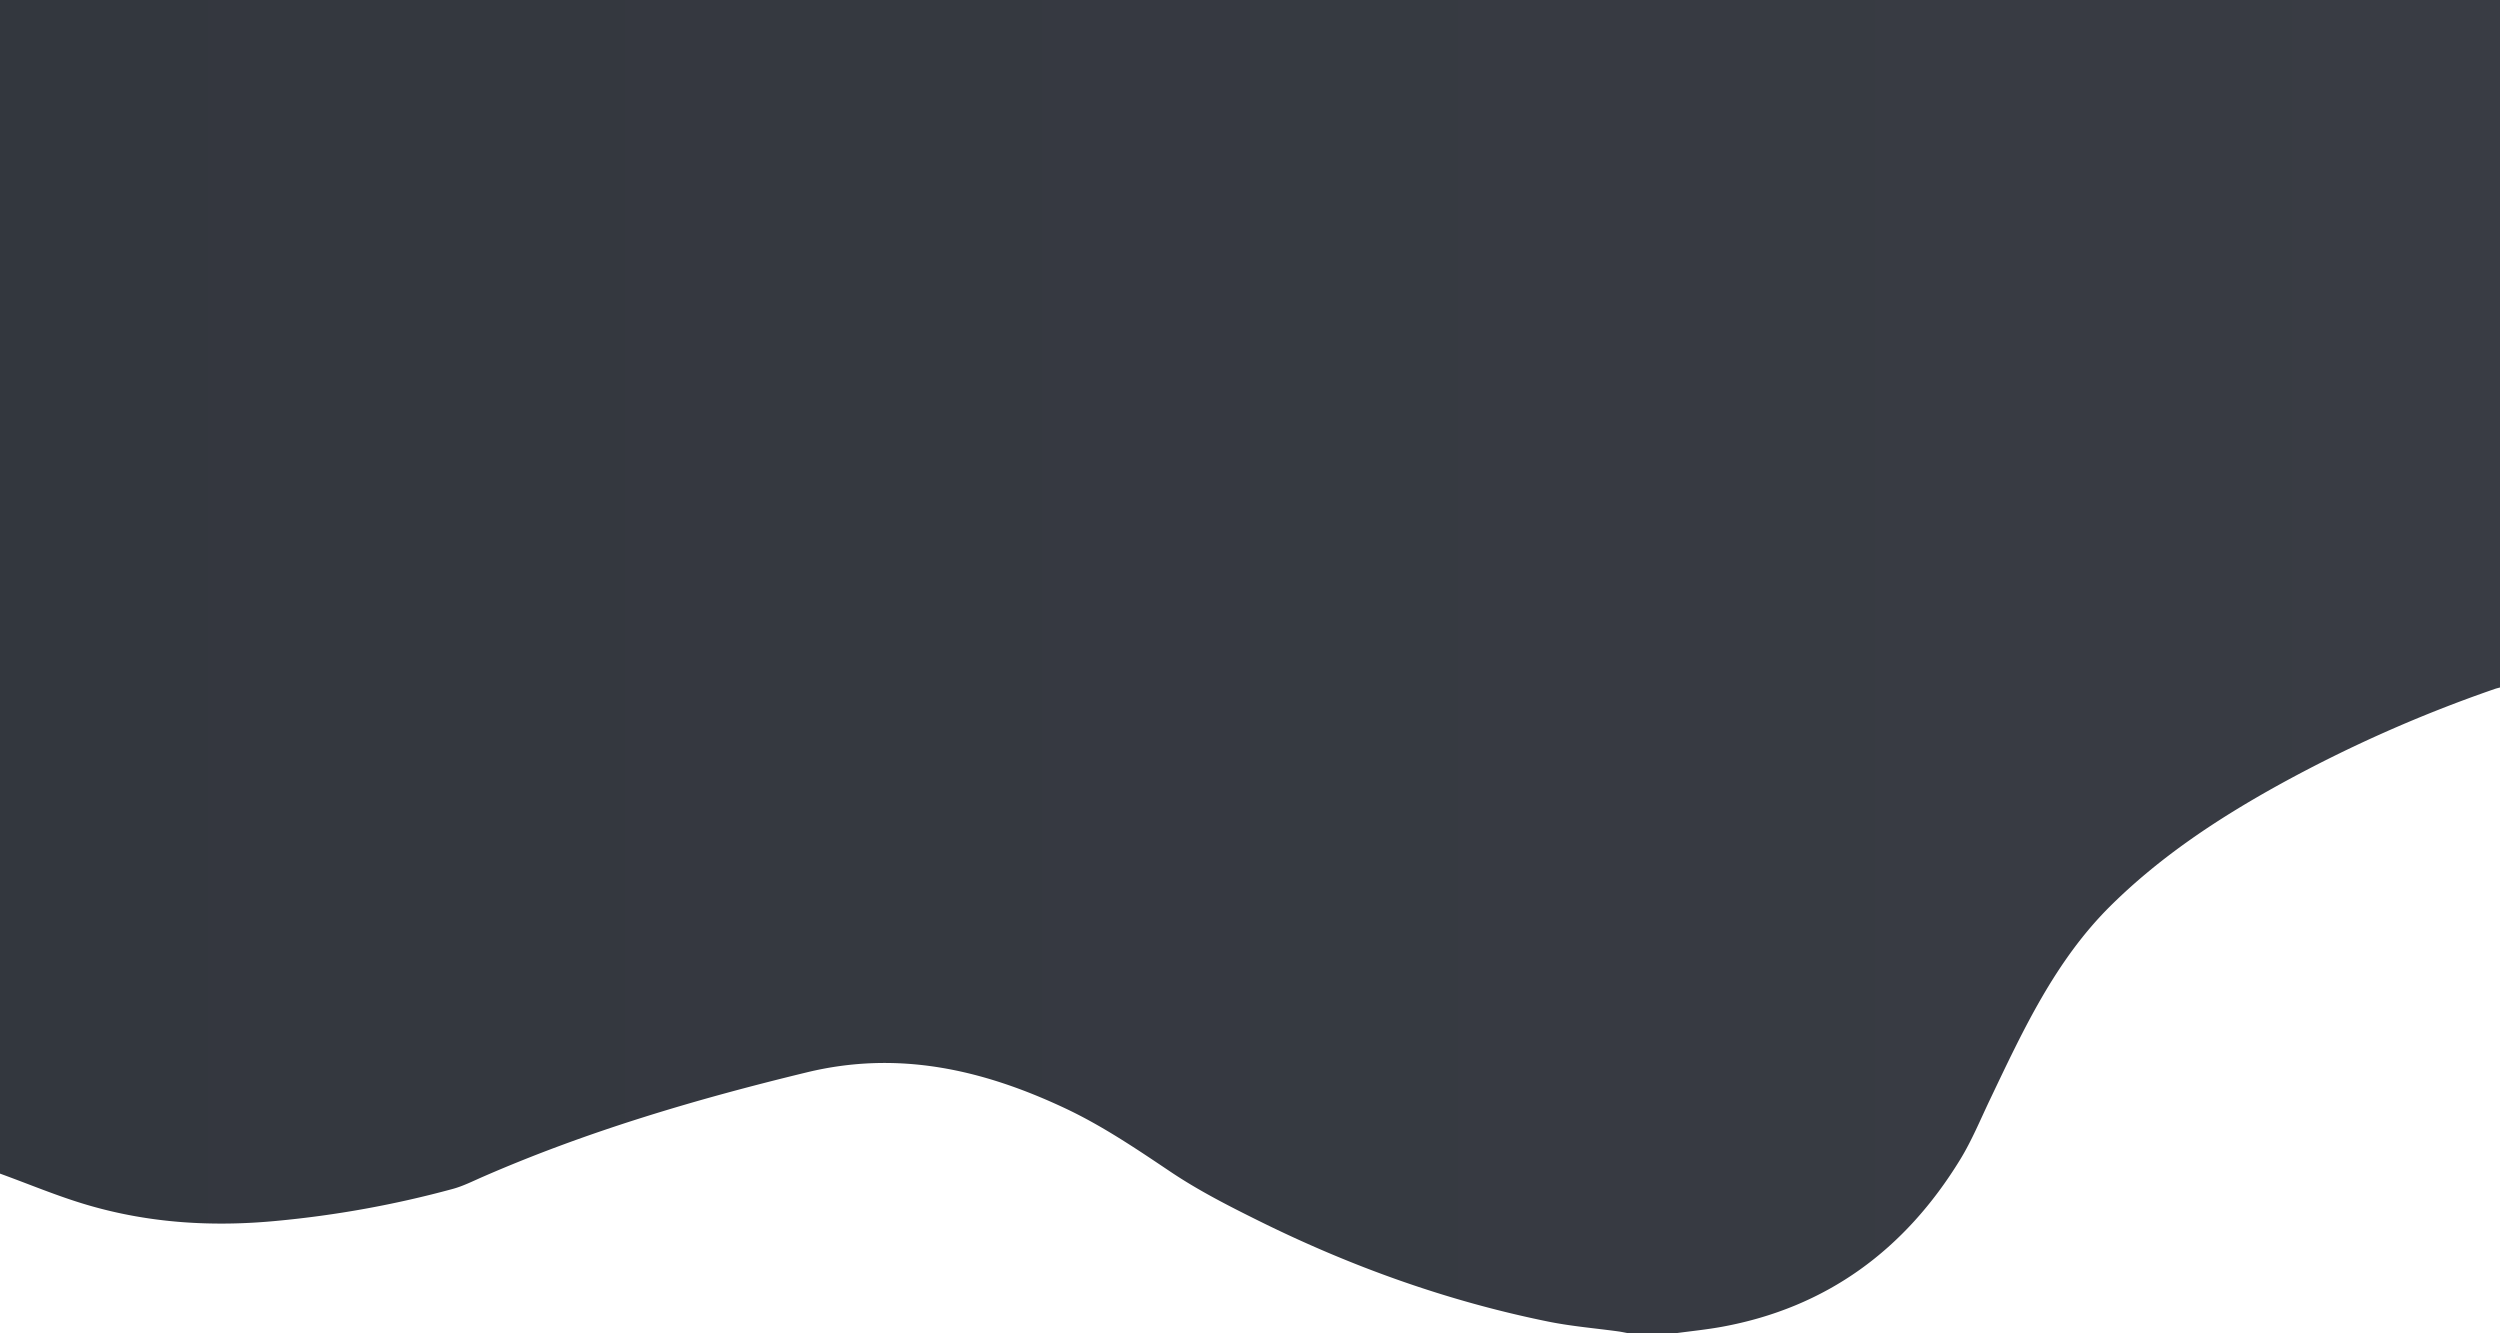 <svg data-name="Layer 1" id="Layer_1" viewBox="0 0 1440 768" xmlns="http://www.w3.org/2000/svg">
    <defs>
        <linearGradient gradientUnits="userSpaceOnUse" id="linear-gradient" x2="1440" y1="384"
            y2="384">
            <stop offset="0" stop-color="#33373e" />
            <stop offset="1" stop-color="#393c44" />
        </linearGradient>
    </defs>
    <path
        d="M0,676V0H1440V396c-1,.26-1.93.47-2.87.79A795.94,795.94,0,0,0,1312.75,452c-35.1,19.41-68.42,41.4-97.08,69.77-32,31.71-50.5,71.91-69.52,111.75-5.51,11.55-10.42,23.49-17.07,34.36-31.79,51.94-76.88,85.36-137.45,96.39-8.81,1.6-17.75,2.48-26.63,3.69H938c-1.78-.33-3.56-.72-5.35-1-13.67-1.89-27.5-3-41-5.75C833.49,749.39,778,729.46,724.91,703.13c-17.27-8.56-34.59-17.4-50.55-28.1-19.81-13.29-39.48-26.63-61.09-36.77-47.33-22.21-95.81-33.38-148.53-20.59C400.91,633.14,338.22,651.6,278,677.89c-5.62,2.45-11.19,5.27-17.07,6.89a597.47,597.47,0,0,1-102,18.48C122,706.76,85.65,704.49,50.12,694,33.13,689,16.69,682.05,0,676Z"
        fill="url(#linear-gradient)" />
</svg>